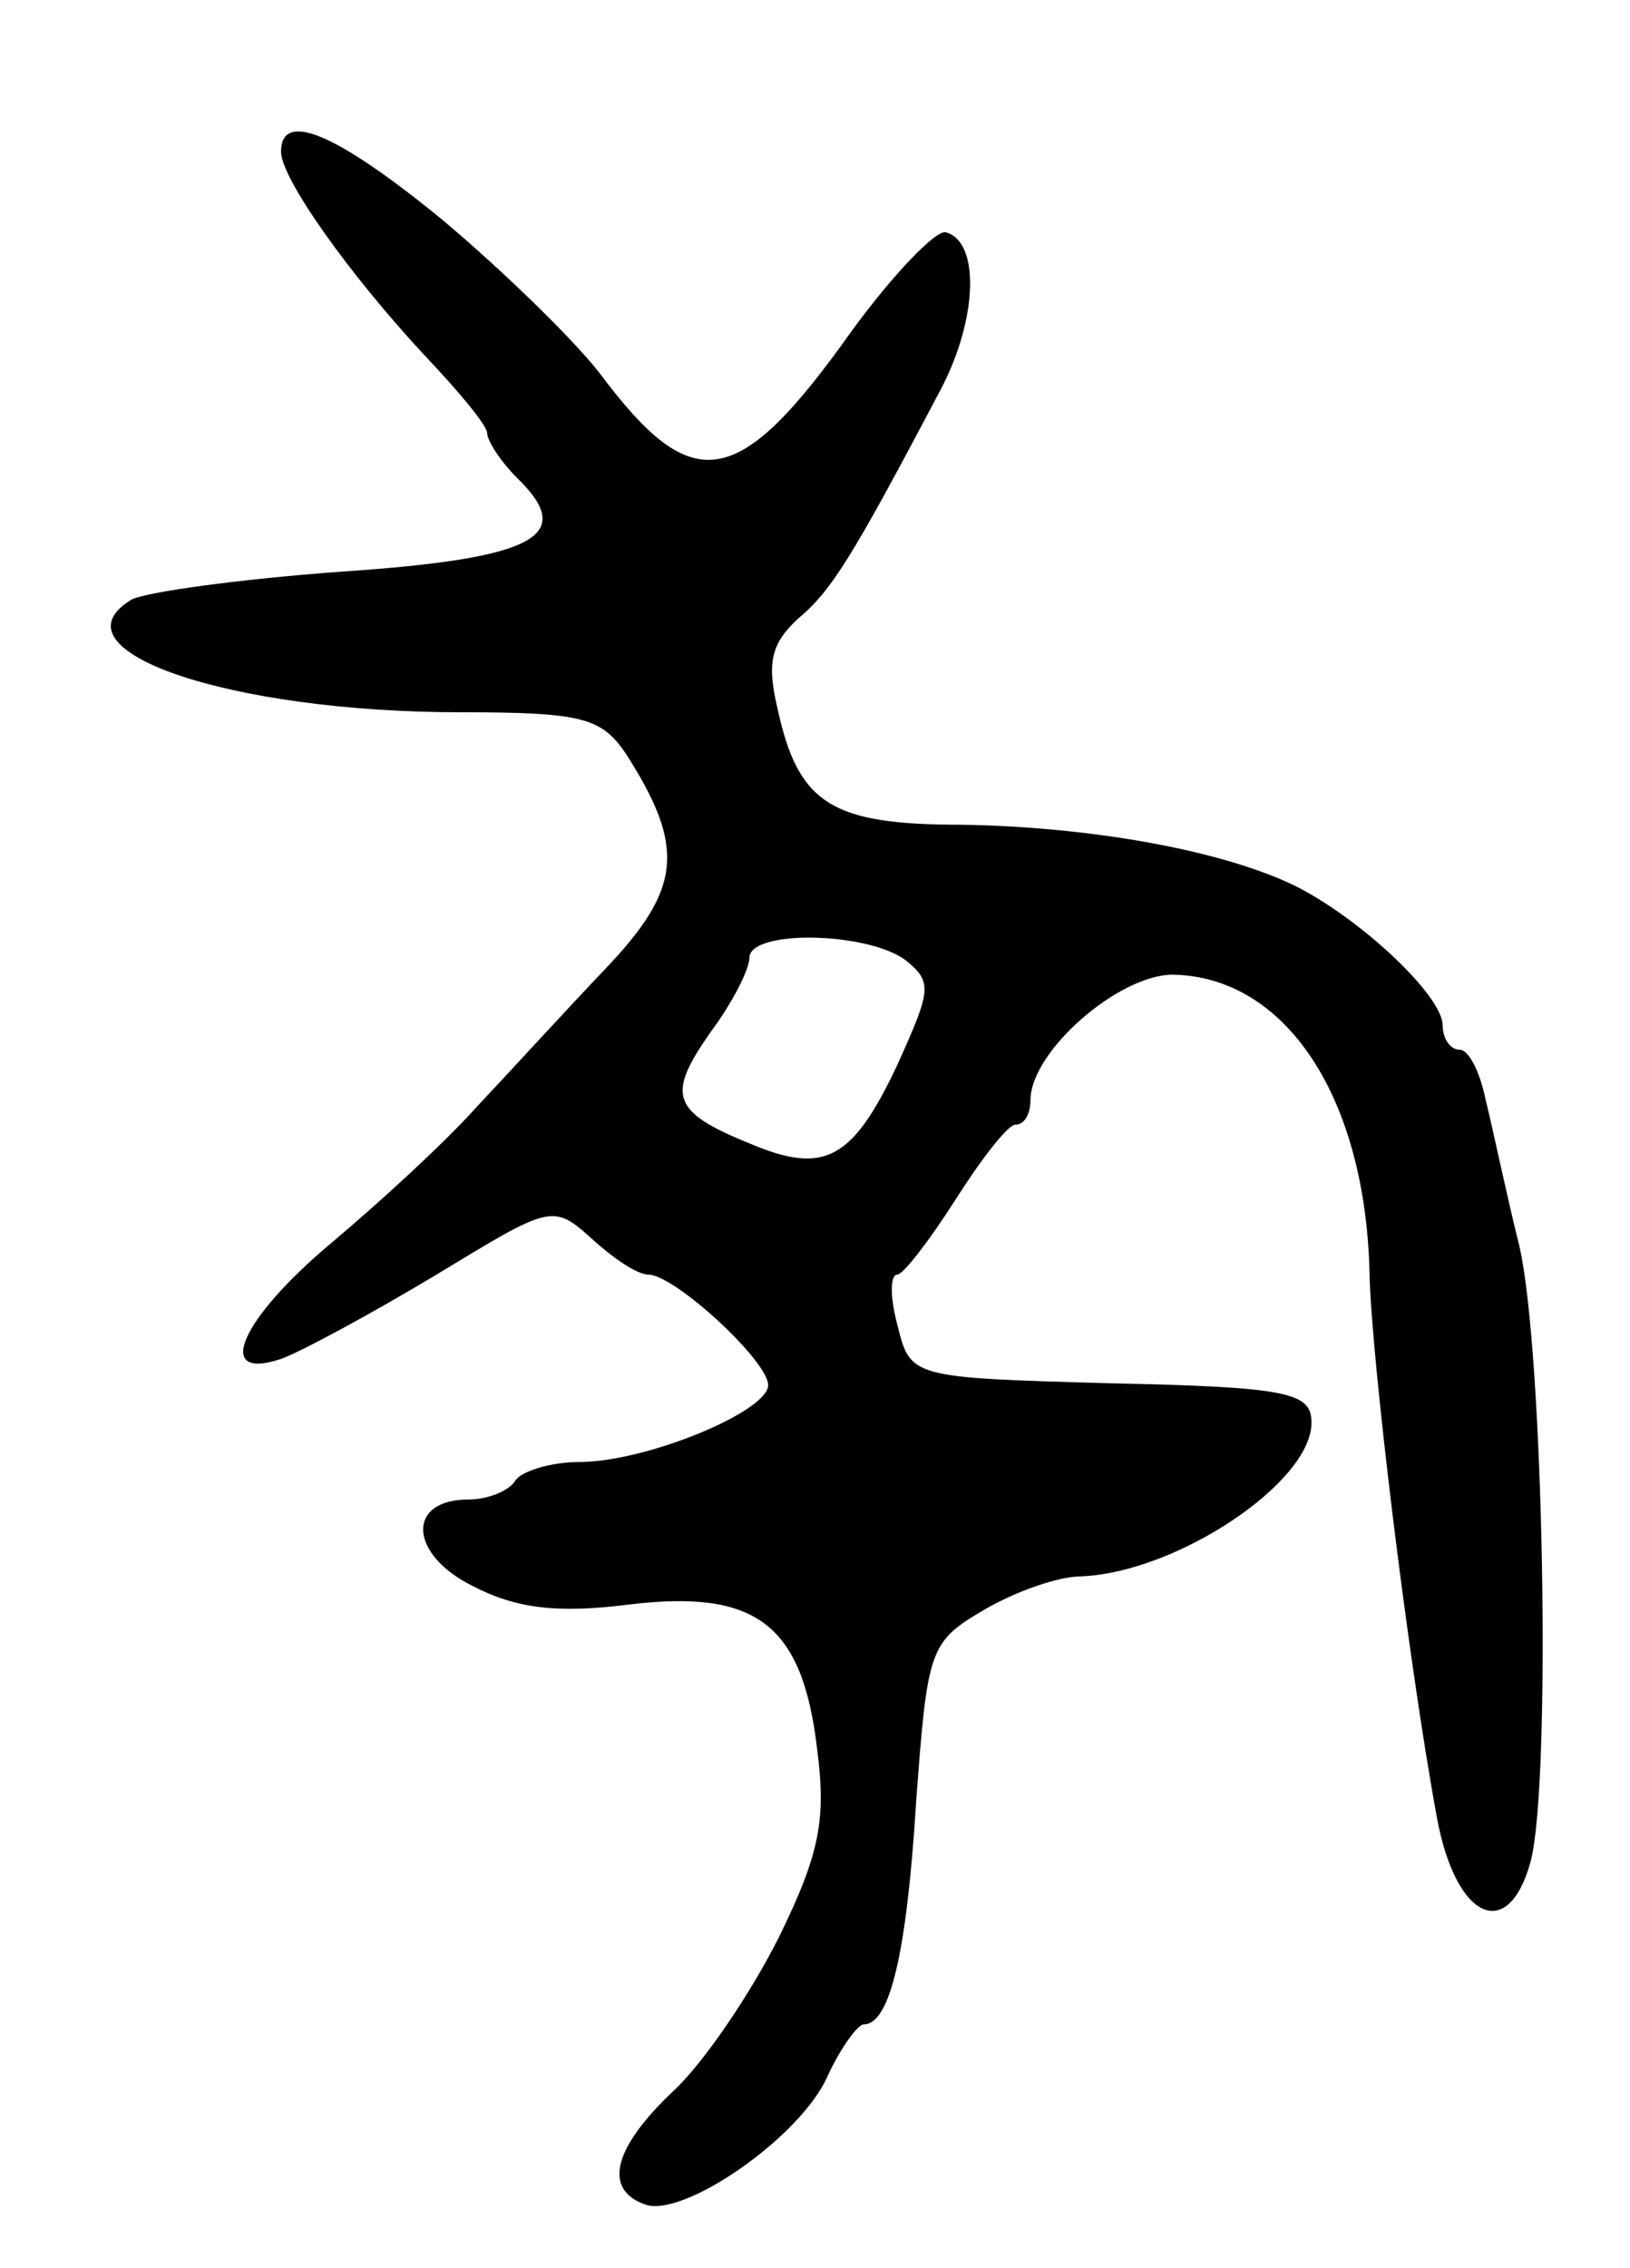 <svg version="1.0" xmlns="http://www.w3.org/2000/svg"
 width="87pt" height="121pt" viewBox="0 0 87 121"
 preserveAspectRatio="xMidYMid meet">
<g transform="translate(0,121) scale(0.1,-0.1)"
fill="#000000" stroke="none">
<path d="M150 1129 c0 -14 36 -65 77 -109 18 -19 33 -37 33 -41 0 -4 7 -15 16
-24 32 -31 10 -43 -94 -50 -55 -4 -105 -11 -112 -15 -44 -27 52 -60 176 -60
65 0 75 -3 88 -22 32 -50 30 -72 -11 -115 -21 -22 -52 -56 -69 -74 -17 -19
-52 -51 -77 -72 -49 -41 -63 -74 -27 -62 11 4 48 24 83 45 61 37 62 38 83 19
11 -10 24 -19 30 -19 14 0 64 -46 64 -59 0 -14 -65 -41 -101 -41 -15 0 -31 -5
-34 -10 -3 -5 -14 -10 -25 -10 -33 0 -32 -29 2 -46 23 -12 45 -15 84 -10 67 8
92 -10 100 -76 5 -38 2 -56 -20 -101 -15 -30 -40 -67 -56 -82 -33 -31 -38 -53
-16 -61 20 -8 84 36 98 69 7 15 16 27 19 27 14 0 23 38 28 119 6 81 7 85 36
102 17 10 40 18 52 18 51 2 123 50 123 82 0 16 -12 19 -107 21 -107 3 -107 3
-114 31 -4 15 -4 27 0 27 3 0 17 18 31 40 14 22 28 40 32 40 5 0 8 6 8 13 0
26 47 67 76 67 60 -1 103 -65 105 -160 1 -44 20 -203 36 -290 10 -54 38 -67
50 -23 11 42 7 271 -6 328 -7 28 -14 62 -18 78 -3 15 -9 27 -14 27 -5 0 -9 6
-9 13 0 16 -45 58 -80 75 -40 19 -110 31 -177 32 -69 0 -87 11 -98 62 -6 25
-3 35 11 48 18 15 29 33 76 122 20 38 21 79 3 84 -5 2 -28 -22 -50 -52 -61
-86 -85 -90 -135 -23 -14 18 -51 54 -83 81 -56 46 -87 60 -87 37z m333 -431
c15 -12 14 -16 -4 -56 -24 -51 -39 -59 -79 -42 -42 17 -44 26 -21 59 12 16 21
34 21 40 0 15 62 14 83 -1z"/>
</g>
</svg>
